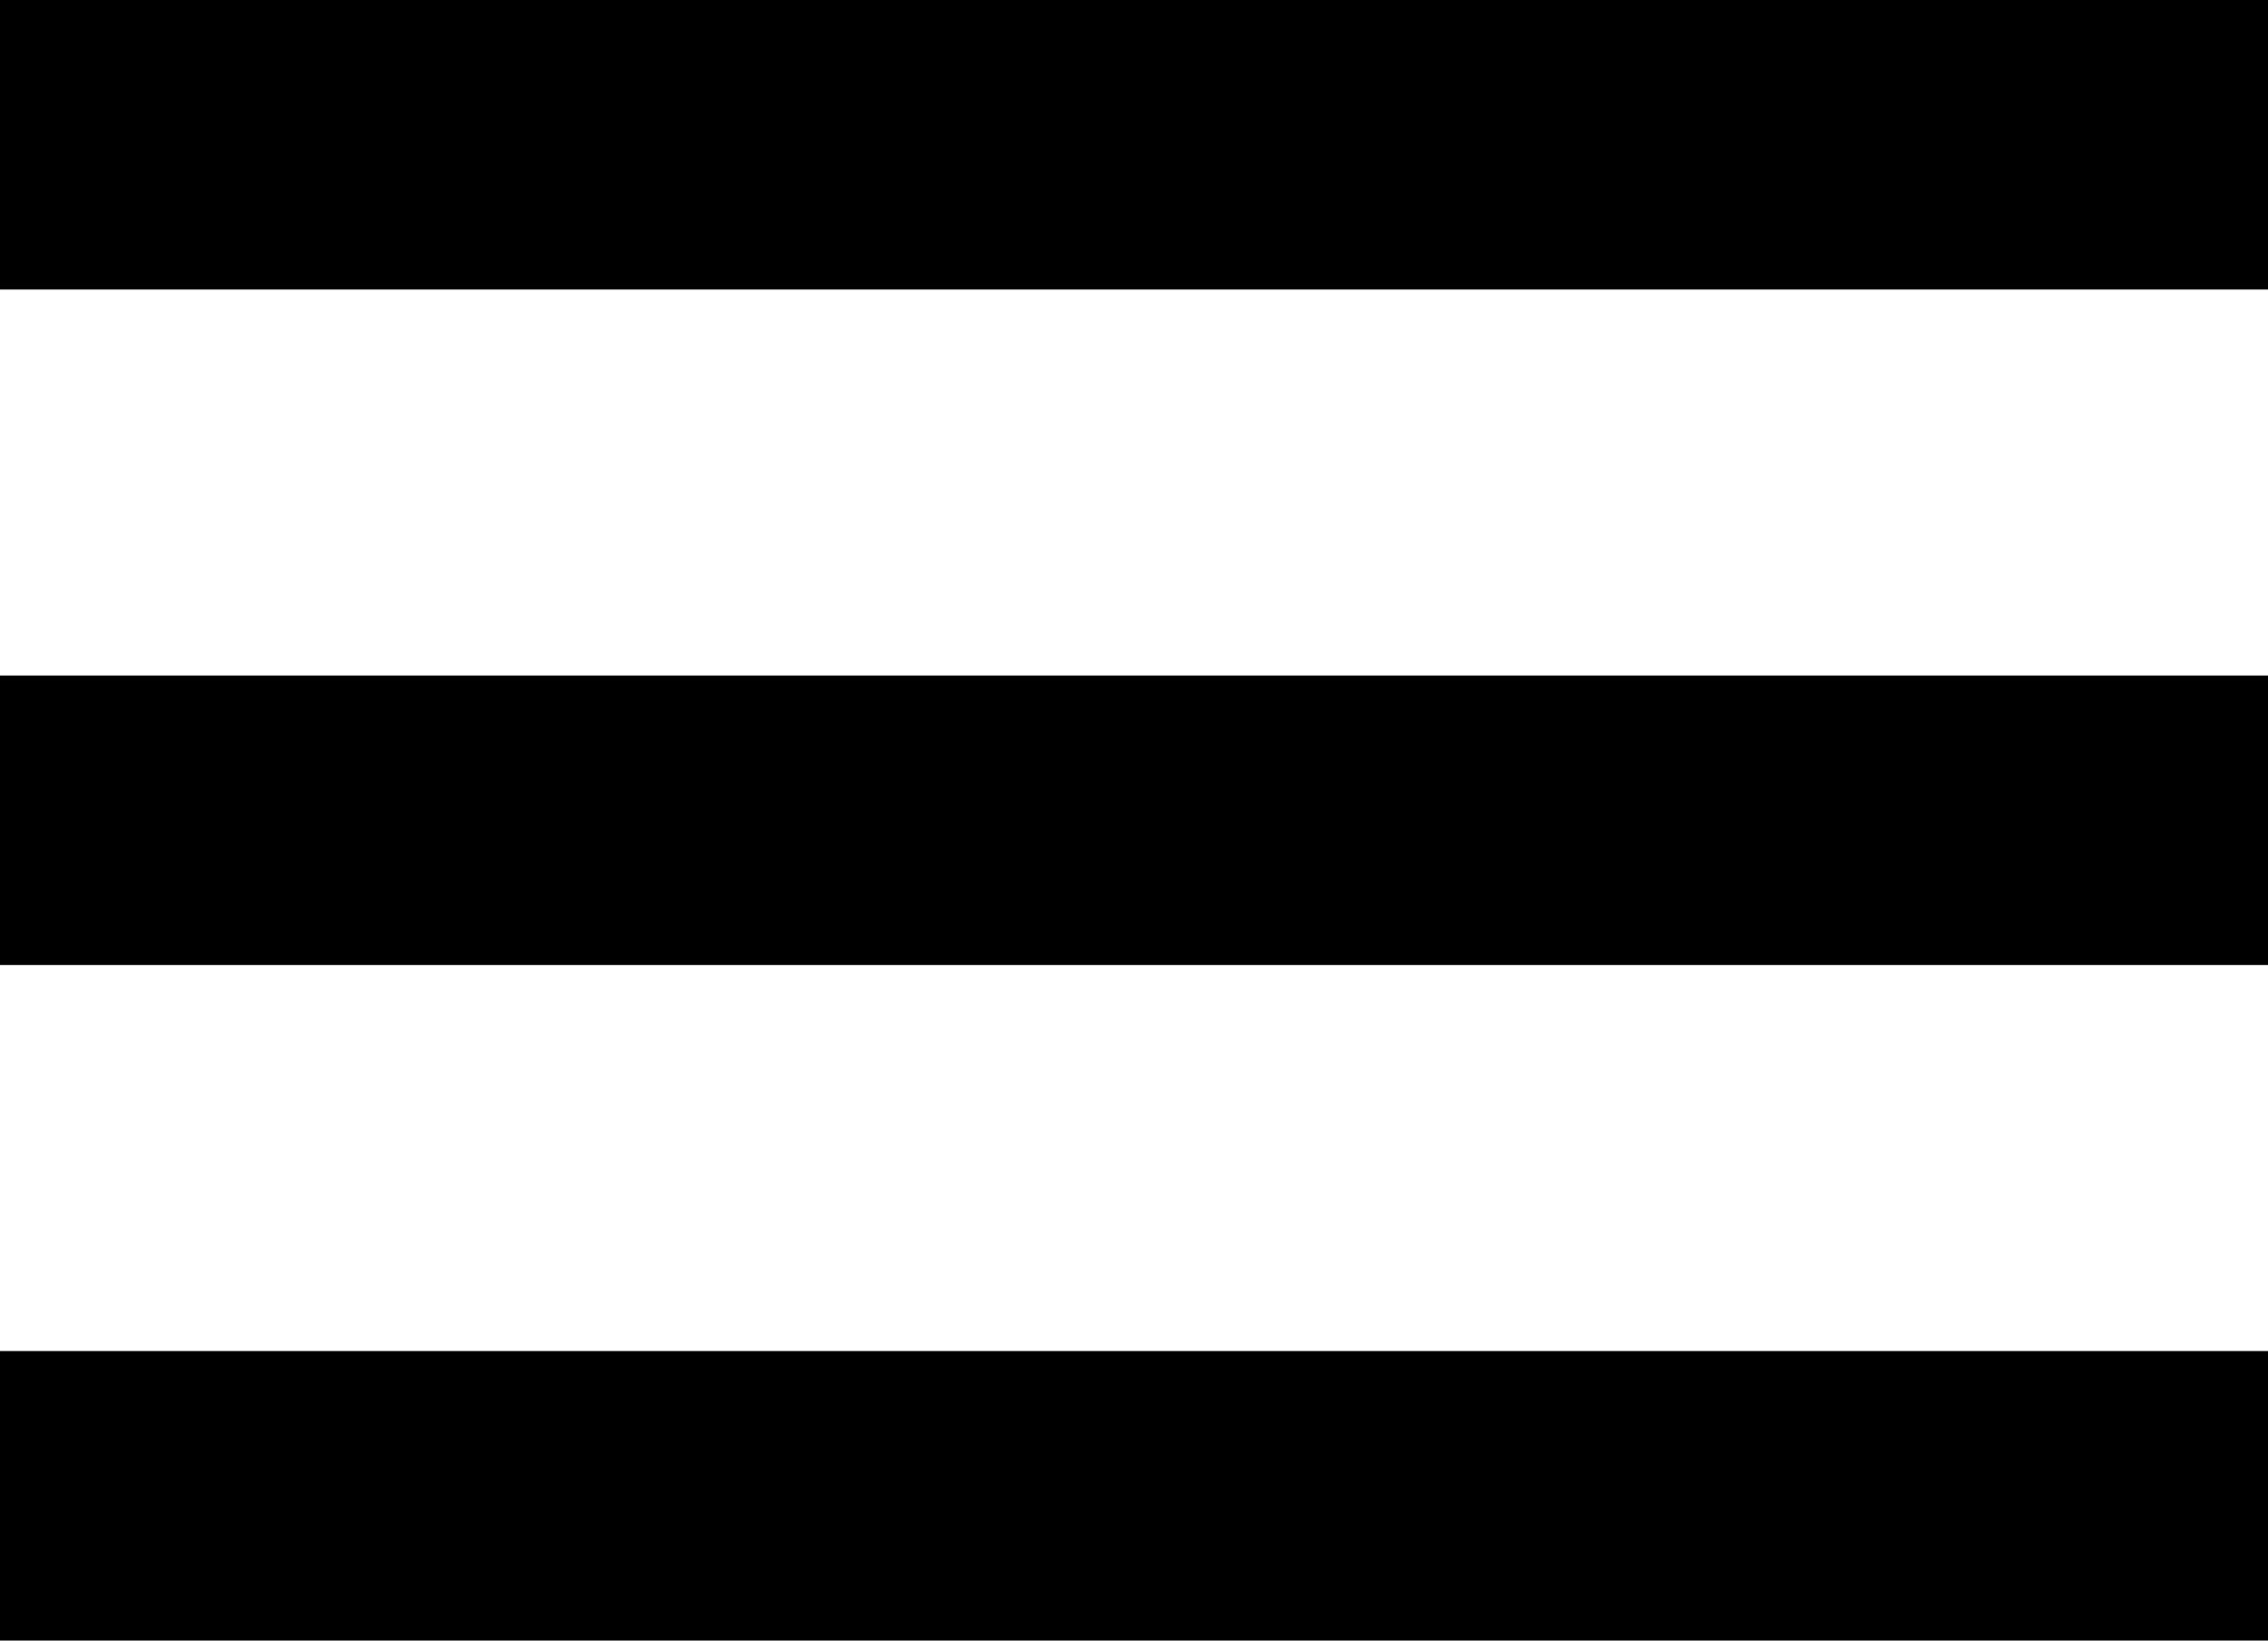 <svg xmlns="http://www.w3.org/2000/svg" width="47" height="34" viewBox="0 0 47 34">
  <g id="Group_2" data-name="Group 2" transform="translate(-316 -28)">
    <rect id="Rectangle_6" data-name="Rectangle 6" width="47" height="6" transform="translate(316 42)"/>
    <rect id="Rectangle_7" data-name="Rectangle 7" width="47" height="6" transform="translate(316 56)"/>
    <rect id="Rectangle_8" data-name="Rectangle 8" width="47" height="6" transform="translate(316 28)"/>
  </g>
</svg>
